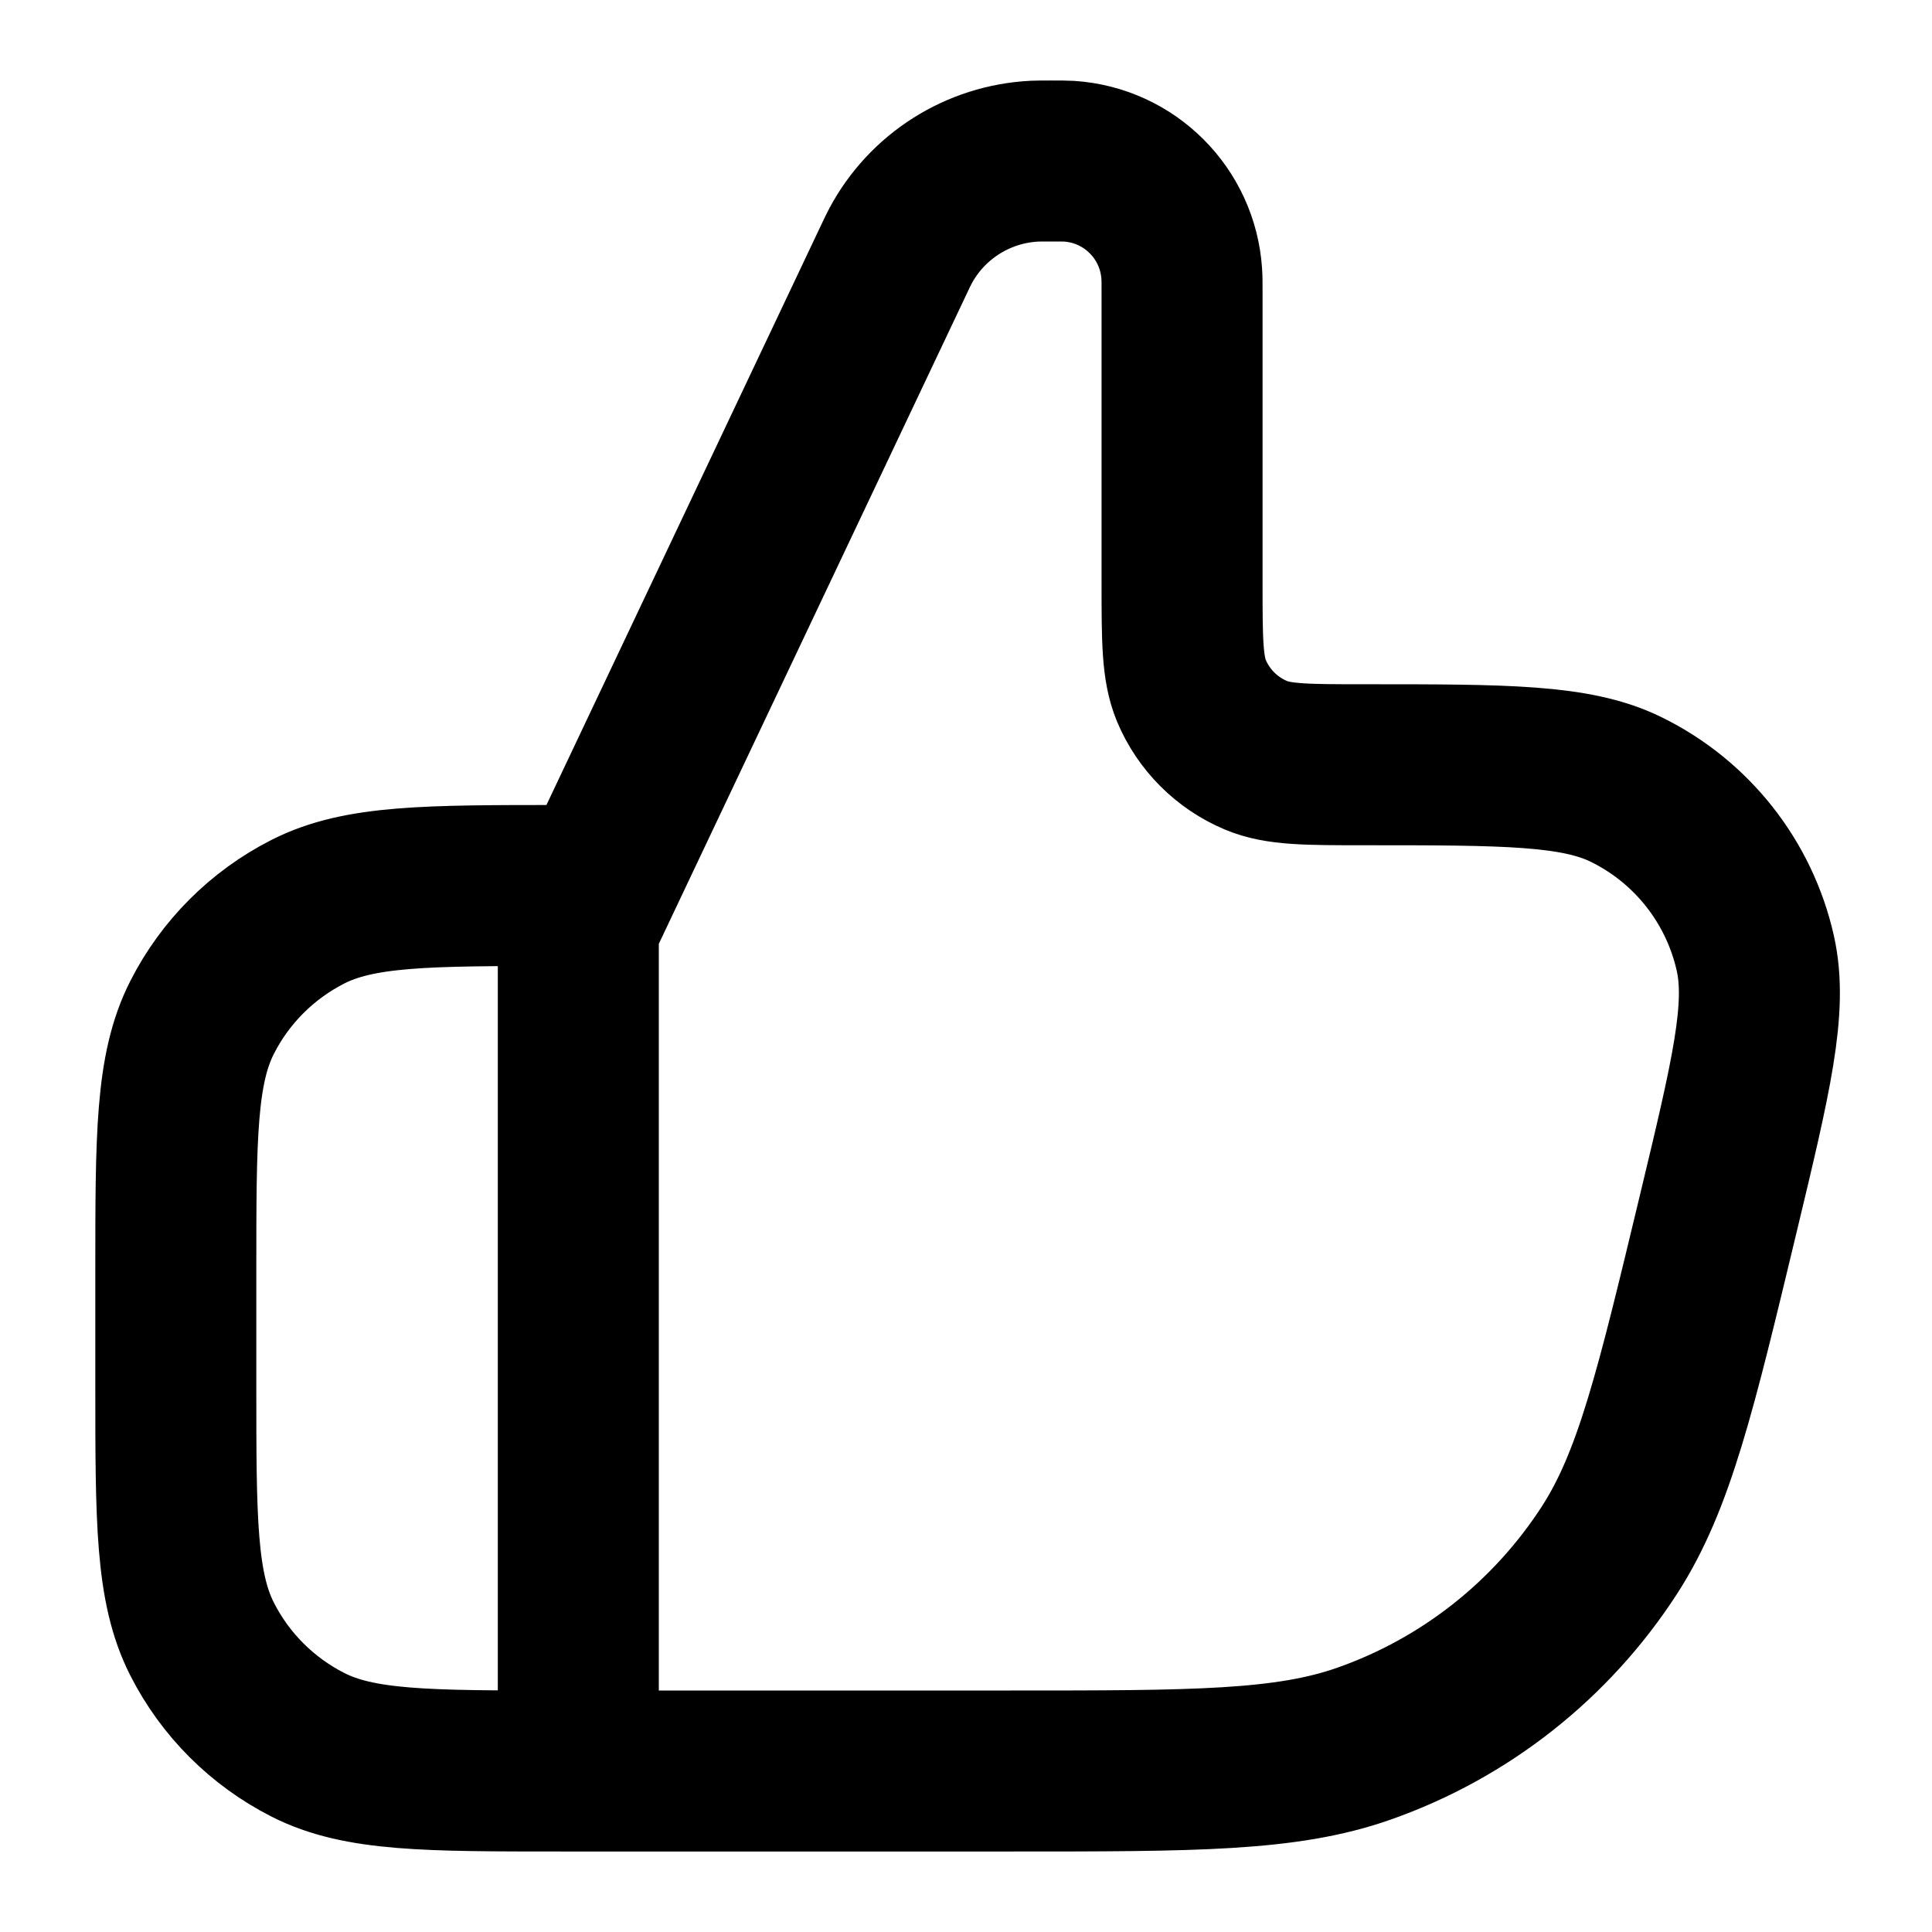 <svg width="24" height="24" viewBox="0 0 24 24" fill="none" xmlns="http://www.w3.org/2000/svg">
<path d="M7.184 22V11H6.984C5.303 11 4.463 11 3.822 11.327C3.257 11.615 2.798 12.073 2.511 12.638C2.184 13.28 2.184 14.12 2.184 15.8V17.2C2.184 18.88 2.184 19.72 2.511 20.362C2.798 20.927 3.257 21.385 3.822 21.673C4.463 22 5.303 22 6.984 22H7.184ZM7.184 22H12.559C14.838 22 15.976 22 16.942 21.661C18.198 21.22 19.271 20.373 19.994 19.255C20.549 18.395 20.814 17.288 21.346 15.072C21.754 13.372 21.958 12.522 21.805 11.841C21.606 10.956 21.017 10.208 20.202 9.808C19.576 9.5 18.7 9.5 16.948 9.5C16.236 9.5 15.88 9.5 15.601 9.382C15.24 9.23 14.953 8.943 14.801 8.583C14.684 8.303 14.684 7.948 14.684 7.238V3.627C14.684 3.509 14.684 3.45 14.68 3.4C14.63 2.65 14.033 2.053 13.283 2.003C13.233 2 13.175 2 13.056 2C12.953 2 12.901 2 12.854 2.002C12.15 2.036 11.516 2.437 11.185 3.058C11.162 3.101 11.14 3.147 11.096 3.241L7.184 11.5V22Z" stroke="currentColor" stroke-width="2" stroke-linecap="round" stroke-linejoin="round"/>
</svg>
